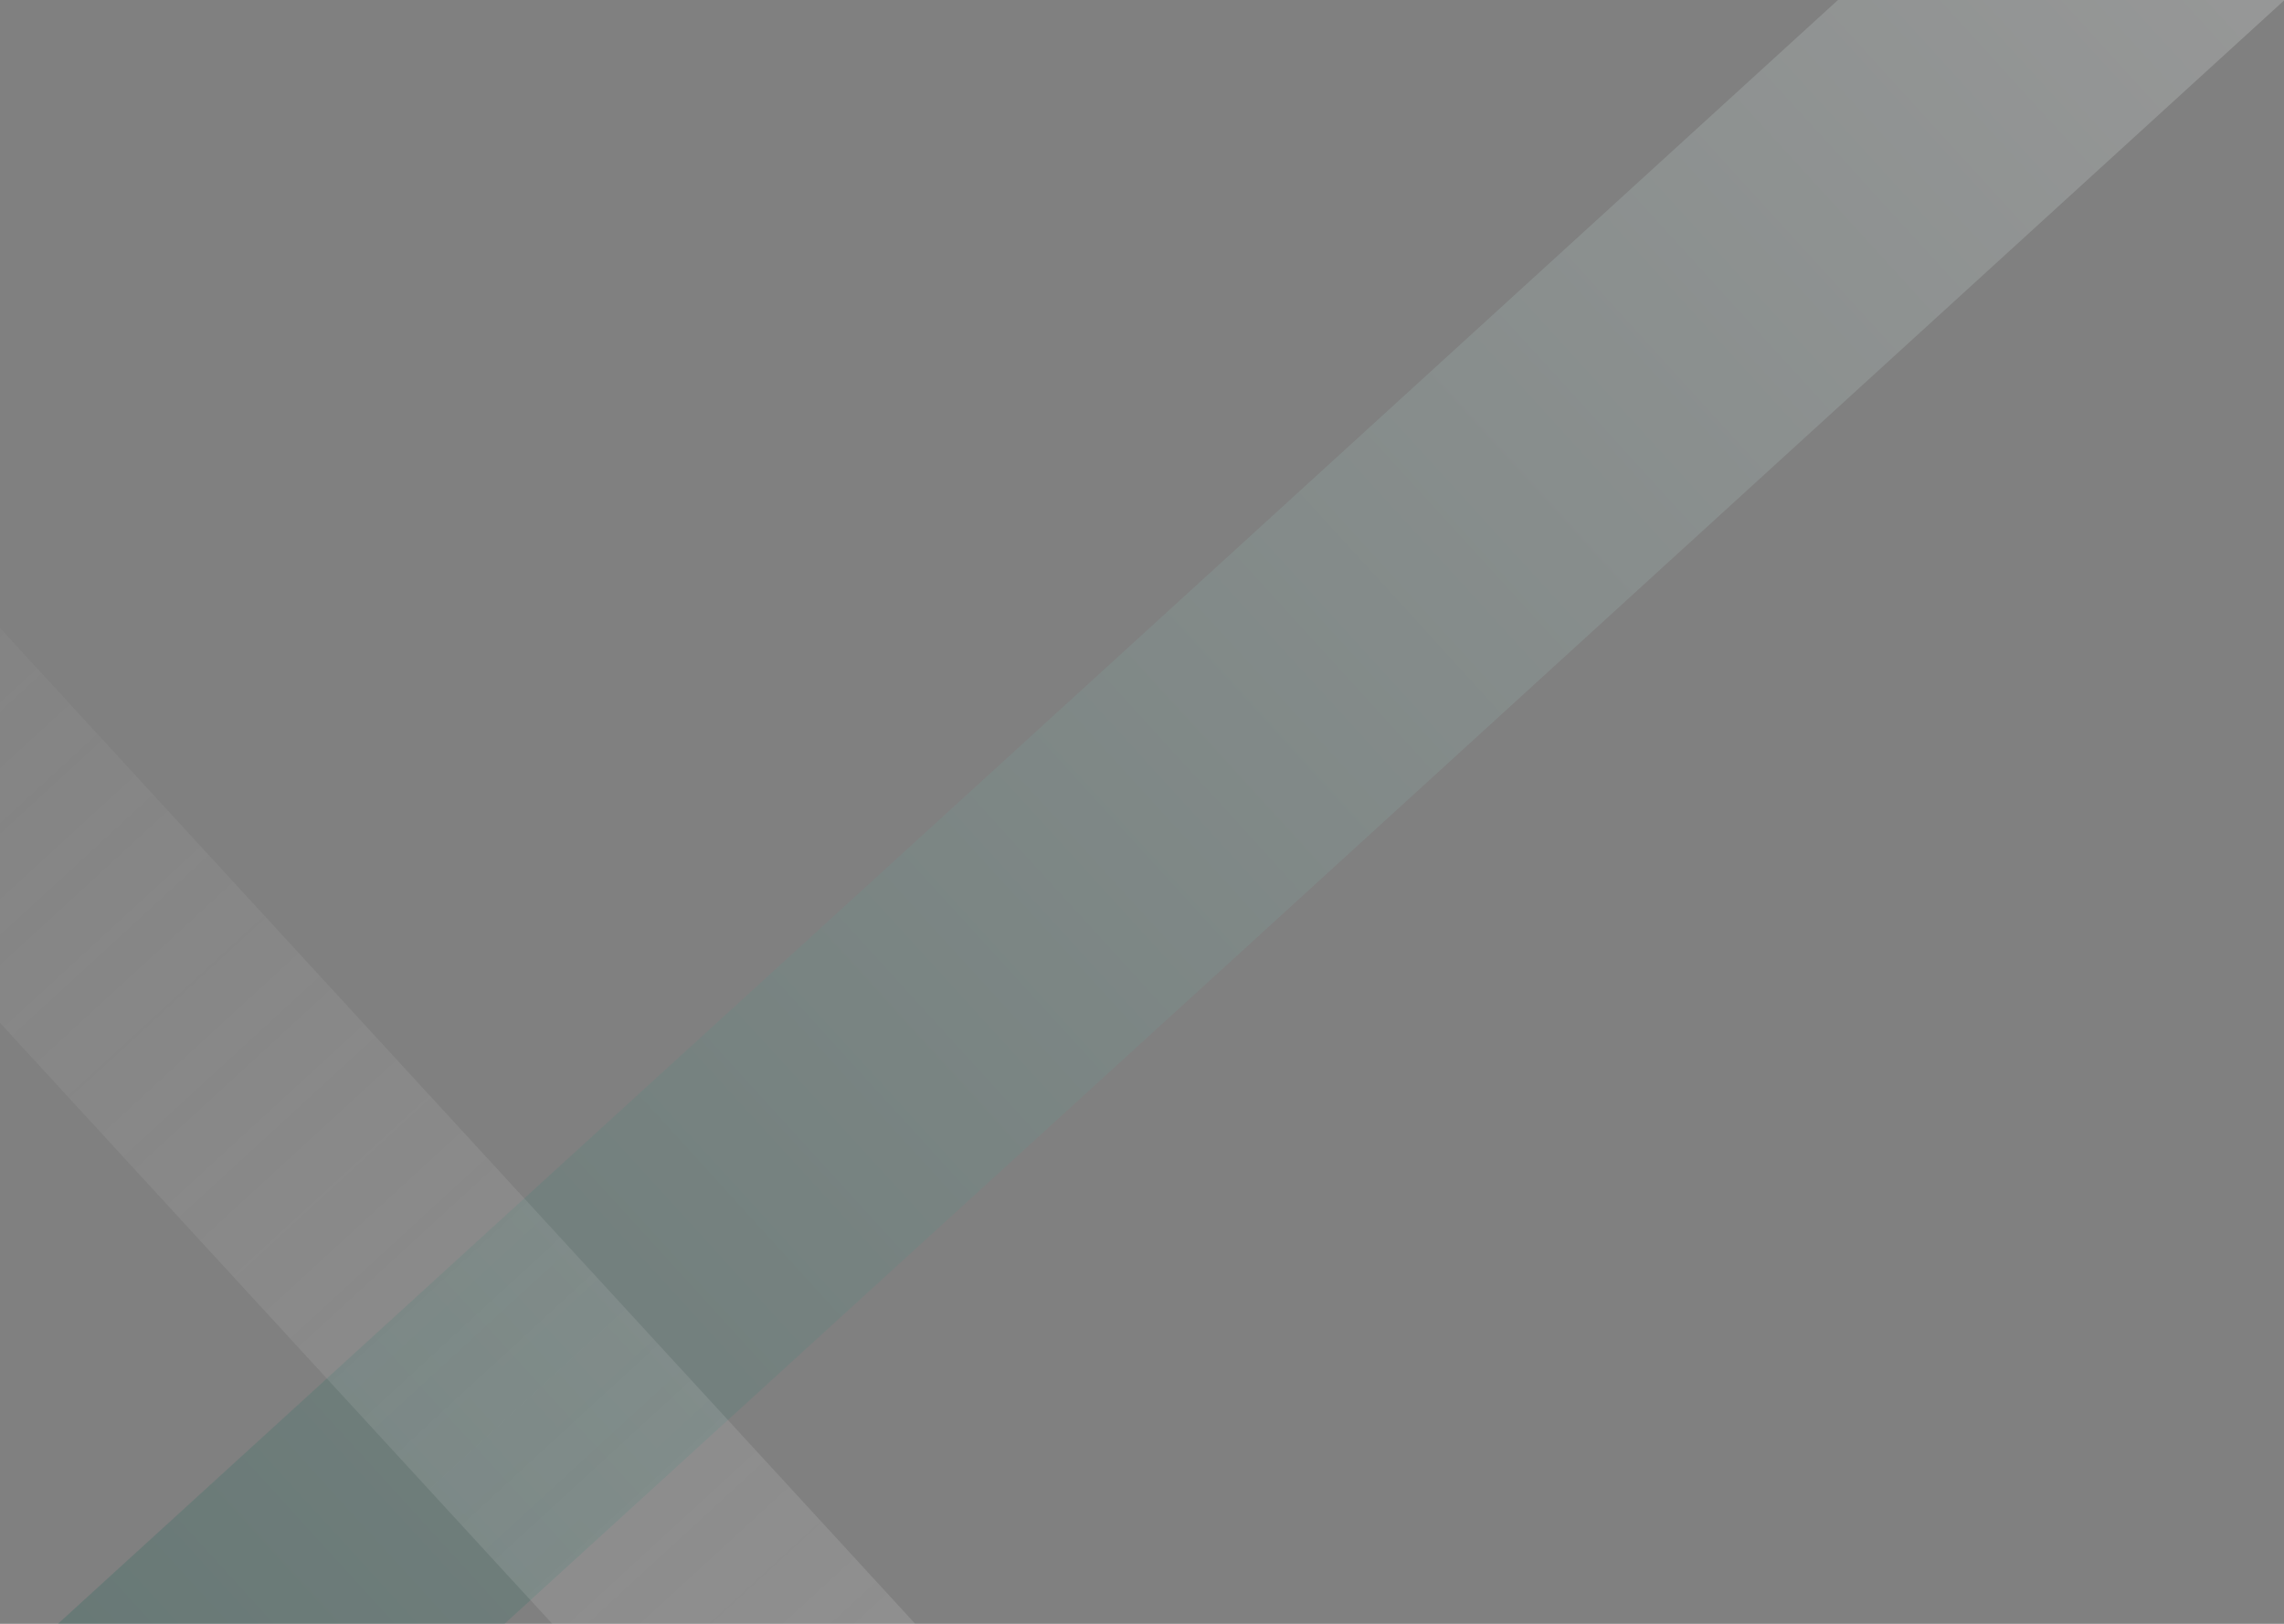 <svg width="1440" height="1024" viewBox="0 0 1440 1024" fill="none" xmlns="http://www.w3.org/2000/svg">
<rect x="0" y="0" width="1440" height="1024" fill="#808080" stroke="none"/>
<rect x="1381.26" y="-203" width="189.788" height="1849.53" transform="rotate(47.621 1381.26 -203)" fill="url(#paint0_linear_356_6691)" fill-opacity="0.2"/>
<rect x="701.586" y="1159.58" width="168.515" height="1322.11" transform="rotate(137.424 701.586 1159.58)" fill="url(#paint1_linear_356_6691)" fill-opacity="0.2"/>
<defs>
<linearGradient id="paint0_linear_356_6691" x1="1476.15" y1="-203" x2="1476.15" y2="1646.53" gradientUnits="userSpaceOnUse">
<stop stop-color="white"/>
<stop offset="1" stop-color="#065B4D"/>
</linearGradient>
<linearGradient id="paint1_linear_356_6691" x1="785.843" y1="1159.58" x2="785.843" y2="2481.7" gradientUnits="userSpaceOnUse">
<stop stop-color="#D9D9D9"/>
<stop offset="1" stop-color="#D9D9D9" stop-opacity="0"/>
</linearGradient>
</defs>
</svg>
